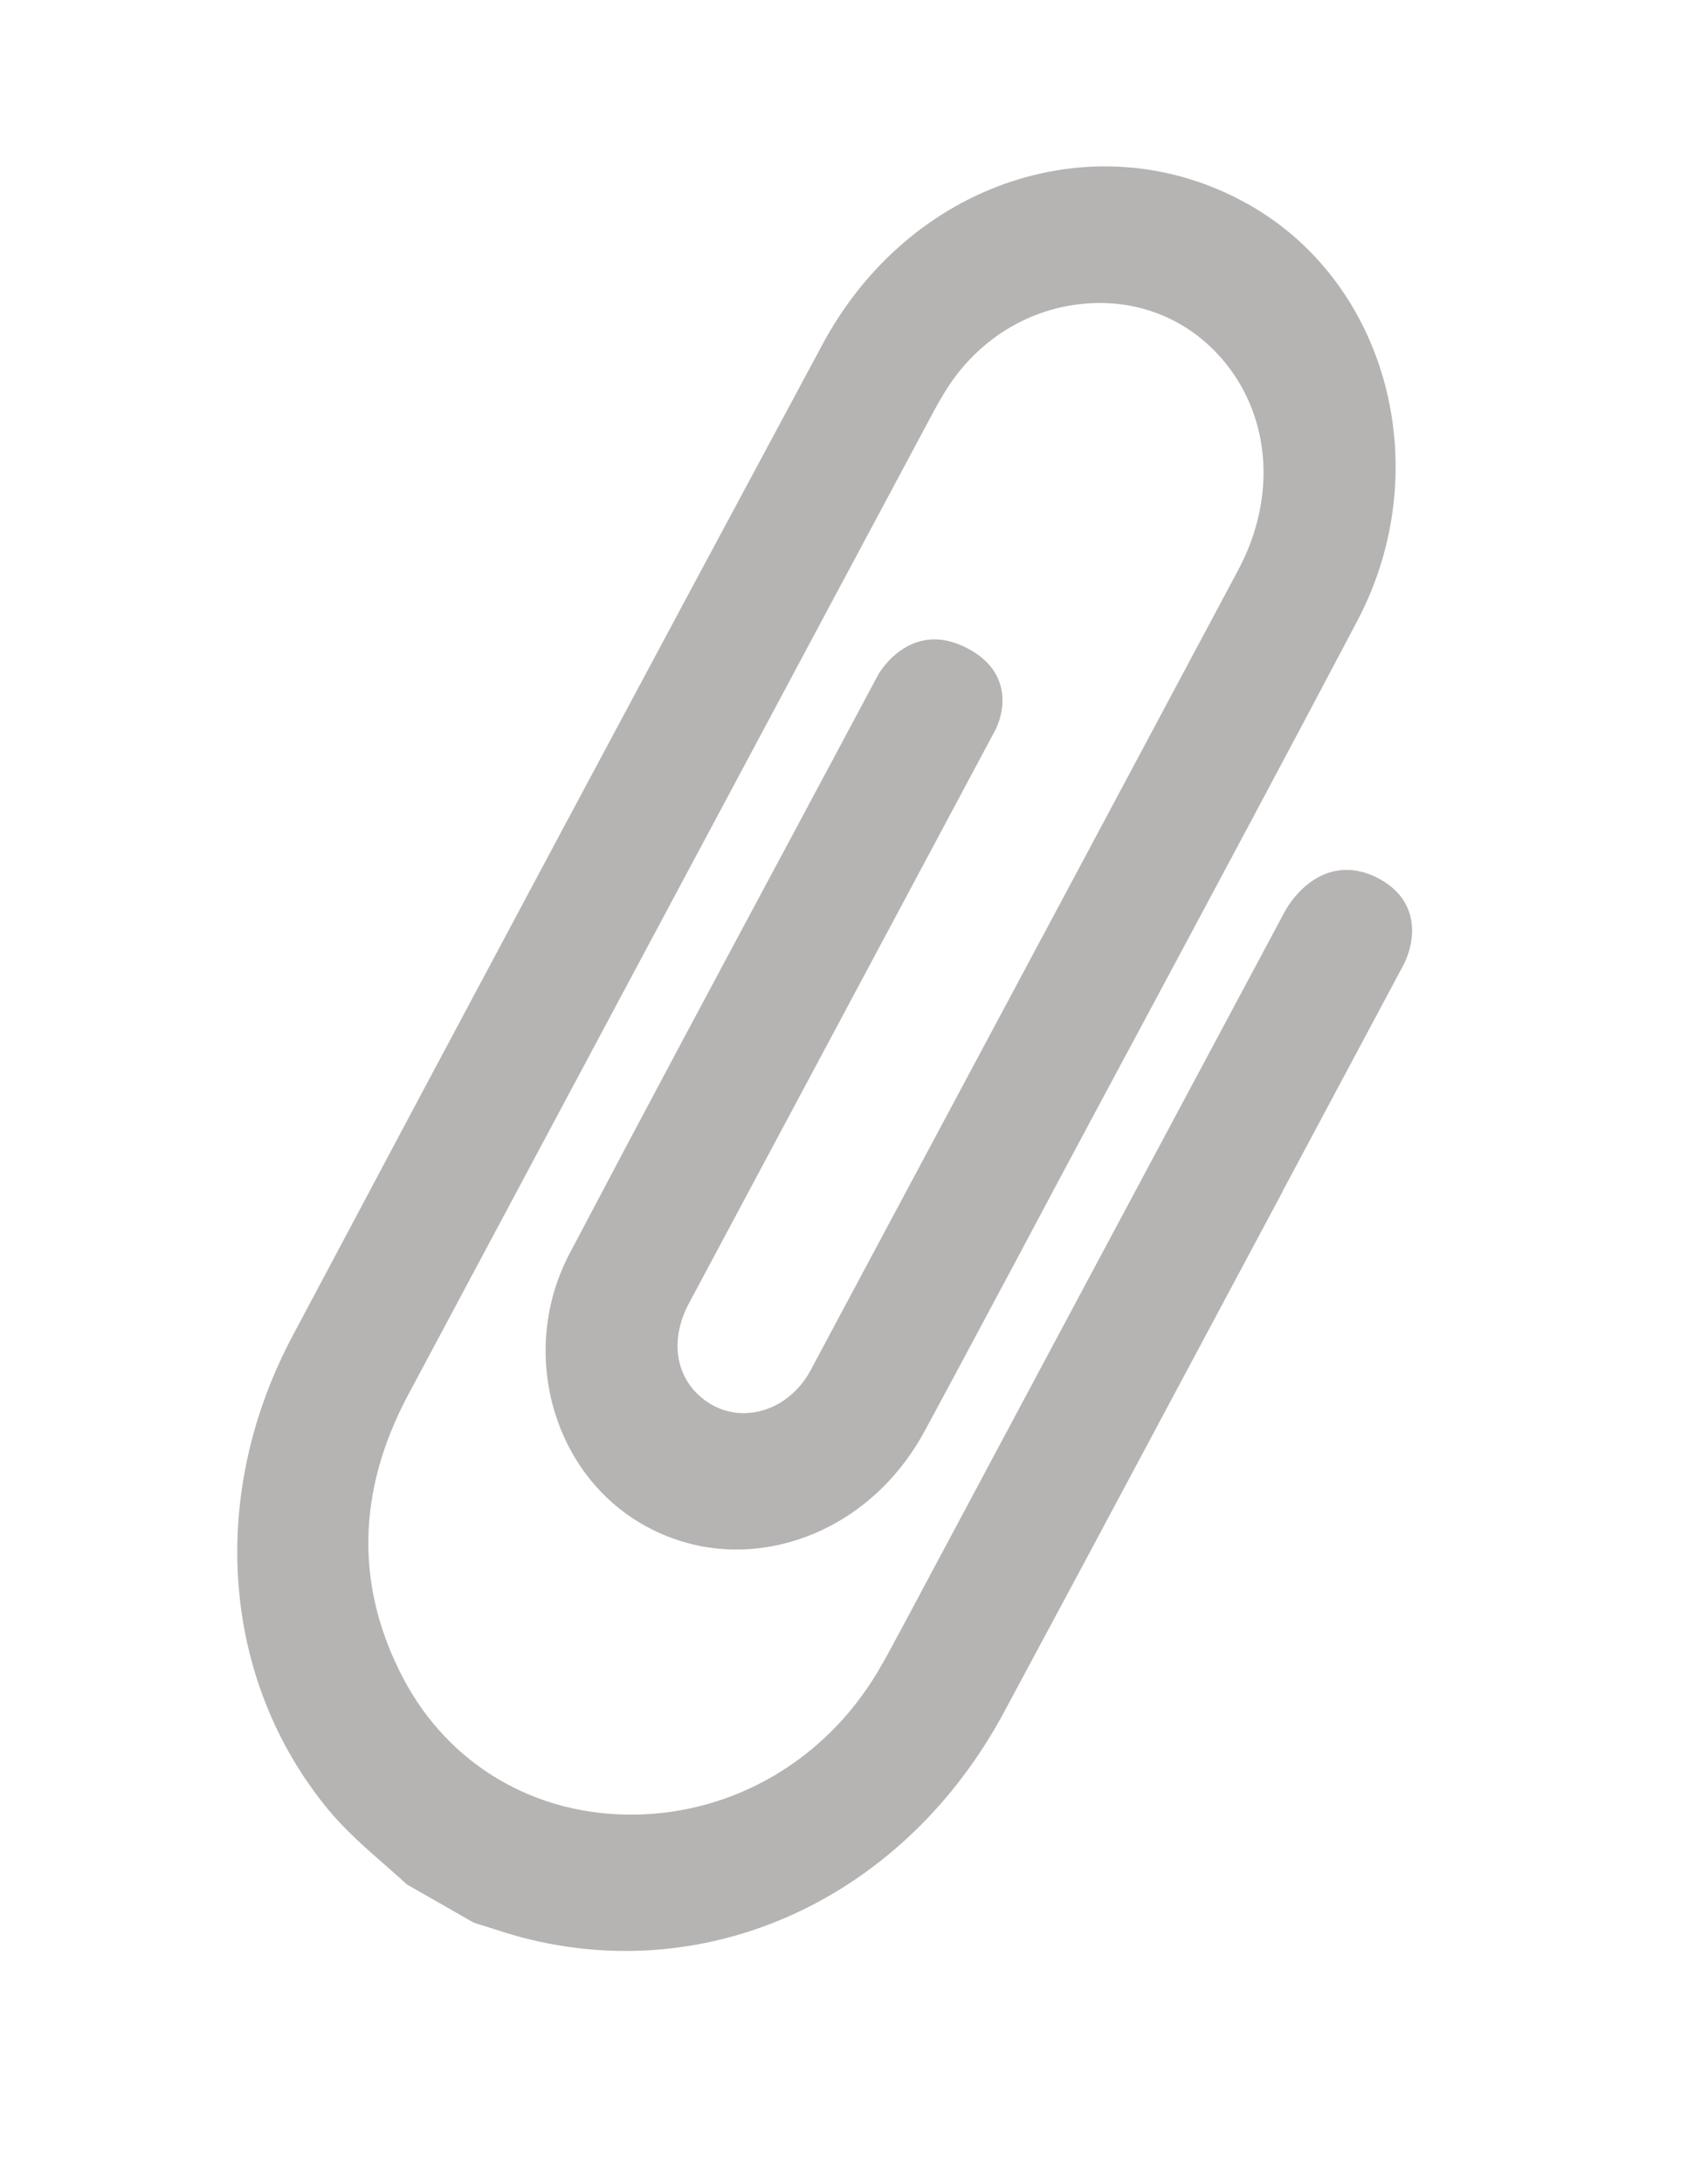<svg width="18" height="23" viewBox="0 0 18 23" fill="none" xmlns="http://www.w3.org/2000/svg">
<g clip-path="url(#clip0_278_364)">
<path d="M13.515 12.553C13.935 11.768 14.354 10.983 14.773 10.198C14.798 10.156 14.927 9.919 14.865 9.659C14.824 9.488 14.711 9.352 14.53 9.255C14.349 9.158 14.164 9.138 13.99 9.198C13.695 9.301 13.541 9.6 13.536 9.61L12.914 10.773C11.774 12.904 10.634 15.036 9.495 17.168L9.481 17.194C9.407 17.332 9.33 17.476 9.25 17.611C8.697 18.54 7.739 19.102 6.689 19.116C5.643 19.13 4.731 18.594 4.251 17.683C3.742 16.715 3.759 15.709 4.303 14.691C5.736 12.008 7.17 9.326 8.604 6.644L9.843 4.328C9.876 4.266 9.912 4.205 9.943 4.153C10.263 3.615 10.79 3.269 11.388 3.203C11.986 3.137 12.542 3.364 12.915 3.825C13.397 4.422 13.448 5.258 13.049 6.005C11.946 8.071 10.842 10.137 9.737 12.202L8.555 14.412C8.54 14.441 8.525 14.468 8.51 14.492C8.378 14.701 8.175 14.841 7.953 14.877C7.735 14.913 7.524 14.848 7.36 14.694C7.108 14.457 7.07 14.087 7.261 13.729C8.05 12.254 8.839 10.778 9.627 9.304L10.464 7.738C10.491 7.694 10.604 7.488 10.551 7.25C10.511 7.075 10.394 6.935 10.202 6.833C9.596 6.509 9.262 7.096 9.257 7.104C8.943 7.693 8.633 8.27 8.327 8.843C7.536 10.319 6.789 11.712 6.002 13.207C5.471 14.216 5.807 15.49 6.752 16.047C7.246 16.338 7.826 16.402 8.383 16.227C8.956 16.048 9.44 15.639 9.745 15.075C10.076 14.463 10.409 13.839 10.731 13.236C10.87 12.976 11.008 12.715 11.147 12.455C11.462 11.865 11.778 11.276 12.095 10.686C12.822 9.329 13.574 7.926 14.304 6.541C15.149 4.939 14.625 2.966 13.137 2.142C12.375 1.719 11.495 1.638 10.66 1.912C9.822 2.189 9.115 2.797 8.669 3.626C6.799 7.104 4.919 10.619 3.083 14.074C2.644 14.899 2.447 15.802 2.513 16.684C2.579 17.567 2.904 18.387 3.454 19.057C3.635 19.276 3.848 19.464 4.056 19.645C4.129 19.71 4.204 19.774 4.276 19.841L4.287 19.851L4.992 20.254L5.006 20.259C5.06 20.275 5.113 20.292 5.167 20.309C5.275 20.344 5.387 20.38 5.5 20.41C7.494 20.934 9.535 19.982 10.58 18.039C11.562 16.213 12.555 14.353 13.516 12.554L13.515 12.553Z" fill="#B6B3B3"/>
</g>
<defs>
<clipPath id="clip0_278_364">
<rect width="8.491" height="19.812" fill="white" transform="translate(10.273 0.611) rotate(28.132)"/>
</clipPath>
</defs>
</svg>
